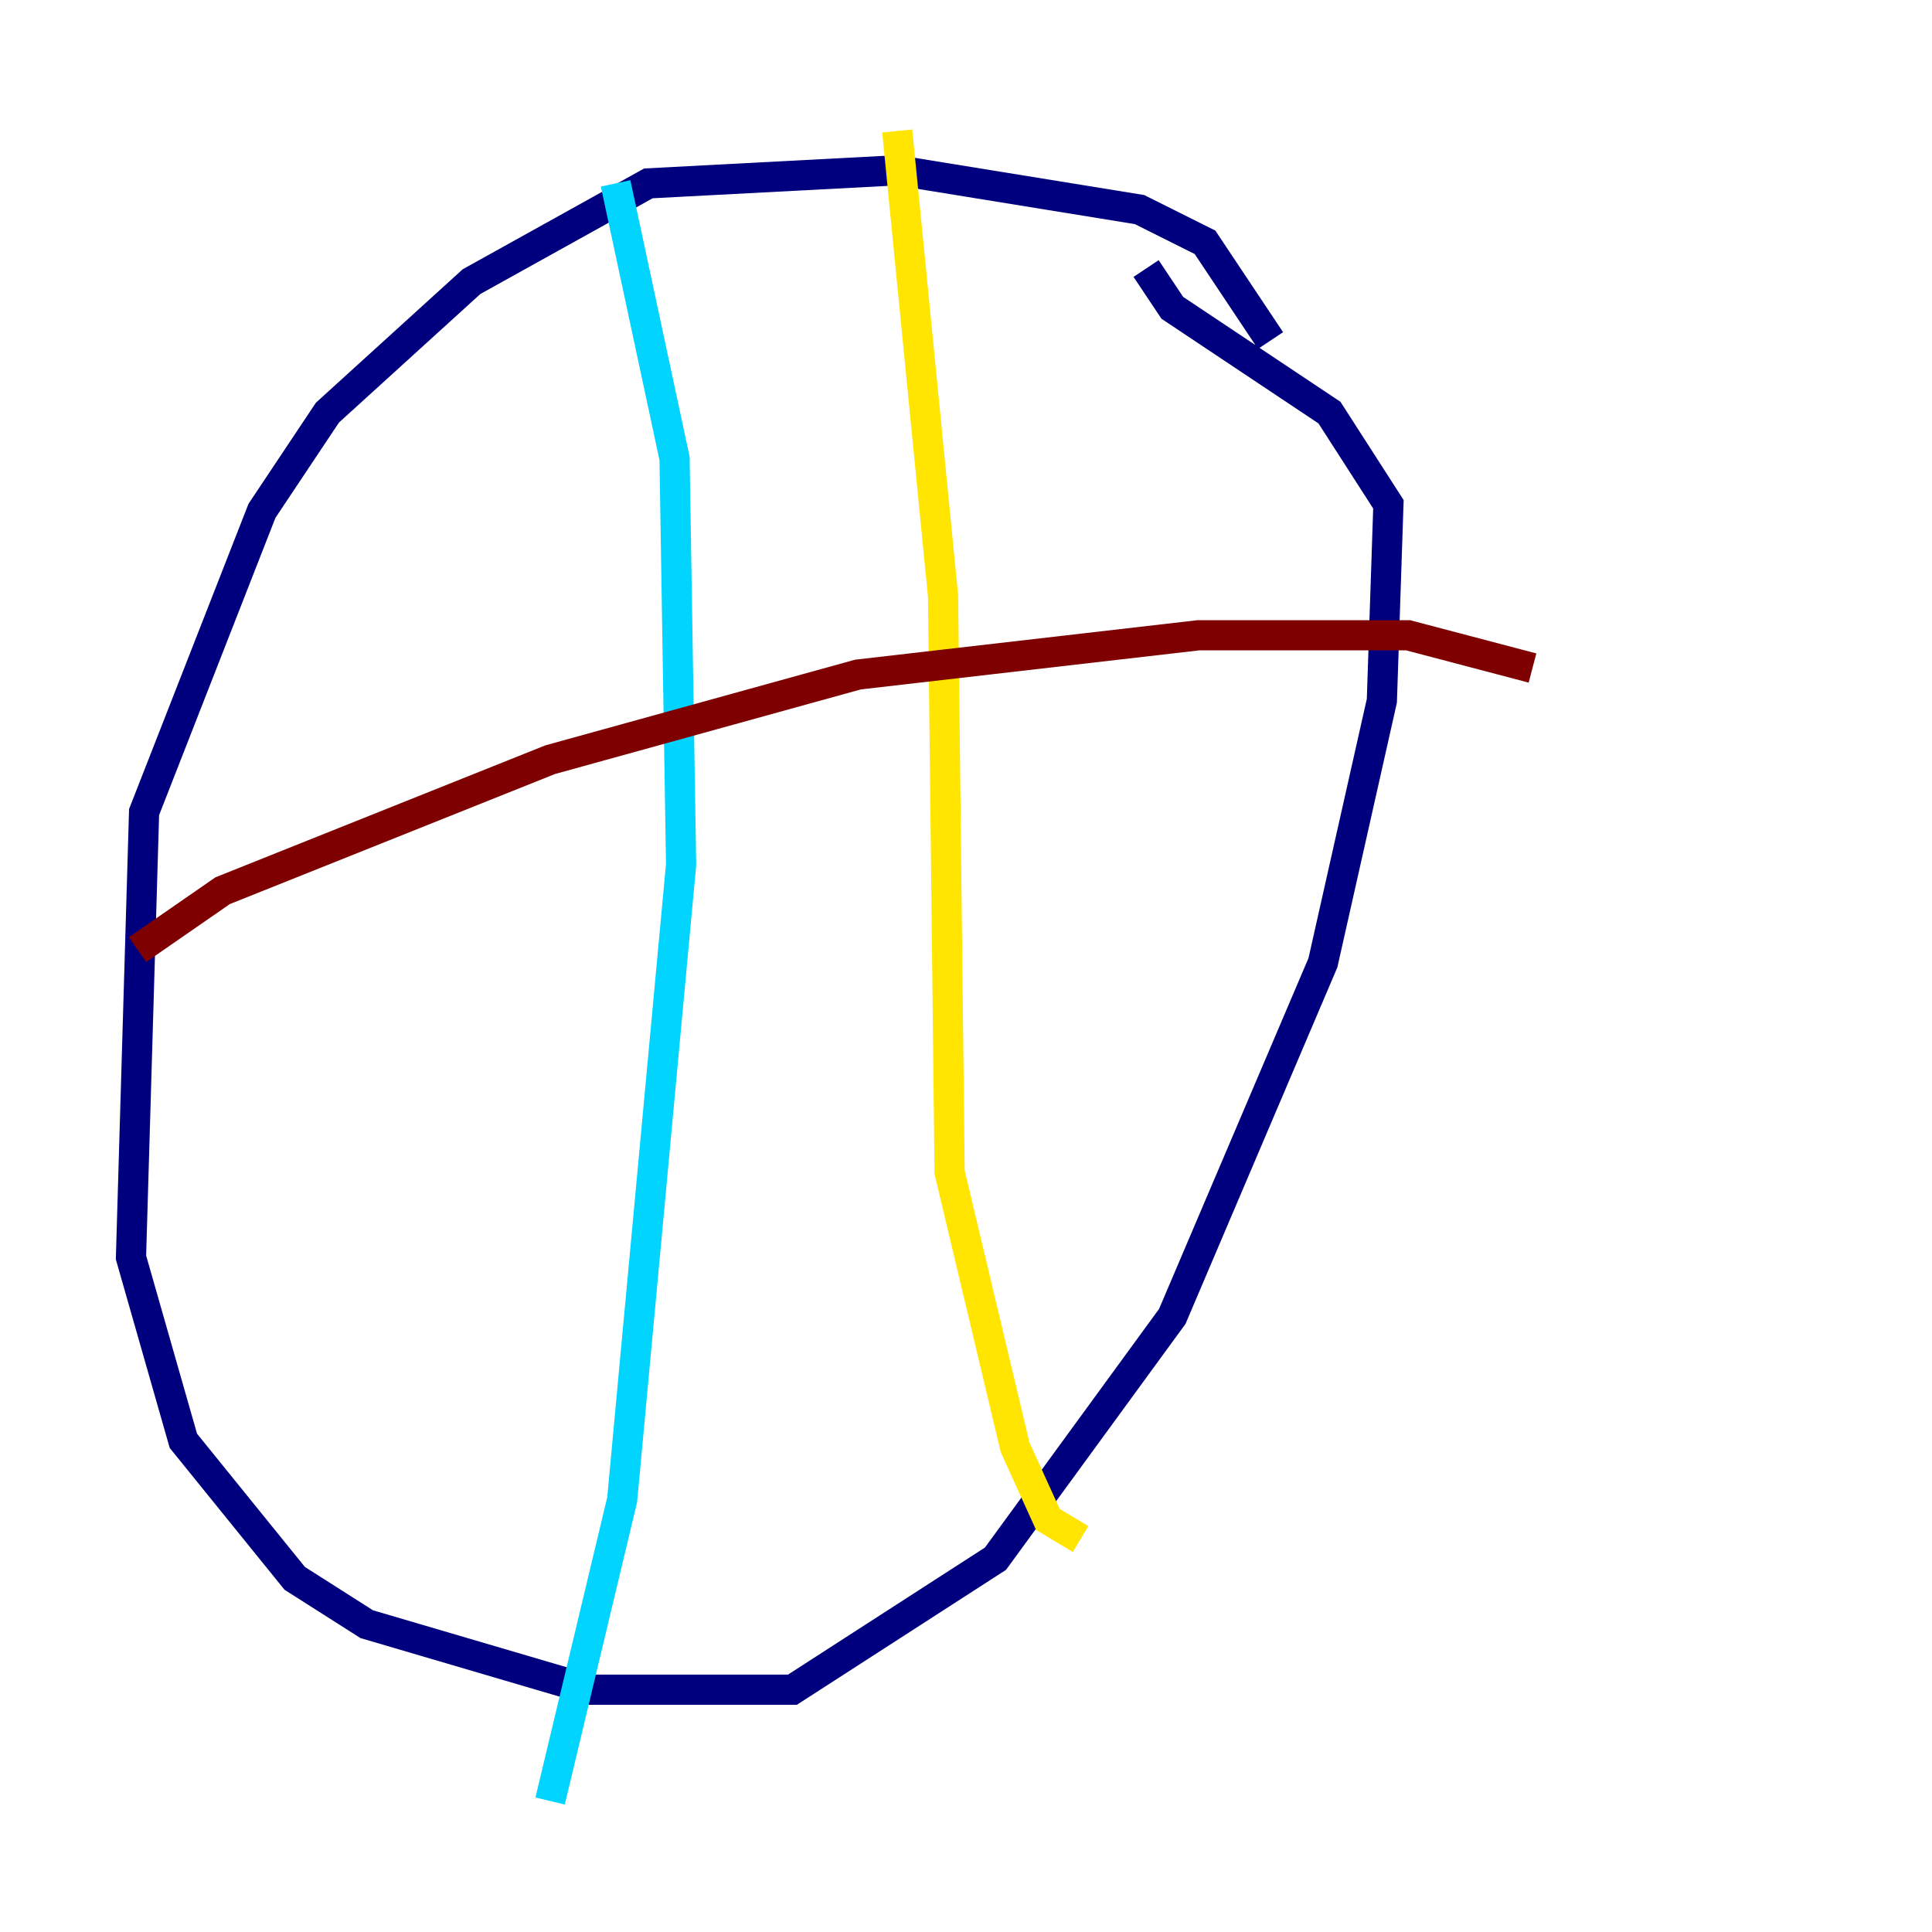 <?xml version="1.0" encoding="utf-8" ?>
<svg baseProfile="tiny" height="128" version="1.2" viewBox="0,0,128,128" width="128" xmlns="http://www.w3.org/2000/svg" xmlns:ev="http://www.w3.org/2001/xml-events" xmlns:xlink="http://www.w3.org/1999/xlink"><defs /><polyline fill="none" points="84.176,22.563 79.837,16.054 75.498,13.885 59.444,11.281 42.956,12.149 31.241,18.658 21.695,27.336 17.356,33.844 9.546,53.803 8.678,83.308 12.149,95.458 19.525,104.57 24.298,107.607 39.051,111.946 52.502,111.946 65.953,103.268 77.668,87.214 87.647,63.783 91.552,46.427 91.986,33.41 88.081,27.336 77.668,20.393 75.932,17.79" stroke="#00007f" stroke-width="2" /><polyline fill="none" points="40.786,12.149 44.691,30.373 45.125,57.275 41.22,99.363 36.447,119.322" stroke="#00d4ff" stroke-width="2" /><polyline fill="none" points="59.444,8.678 62.481,39.485 62.915,77.668 67.254,95.891 69.424,100.664 71.593,101.966" stroke="#ffe500" stroke-width="2" /><polyline fill="none" points="9.112,62.915 14.752,59.01 36.447,50.332 56.841,44.691 79.403,42.088 93.288,42.088 101.532,44.258" stroke="#7f0000" stroke-width="2" /></svg>